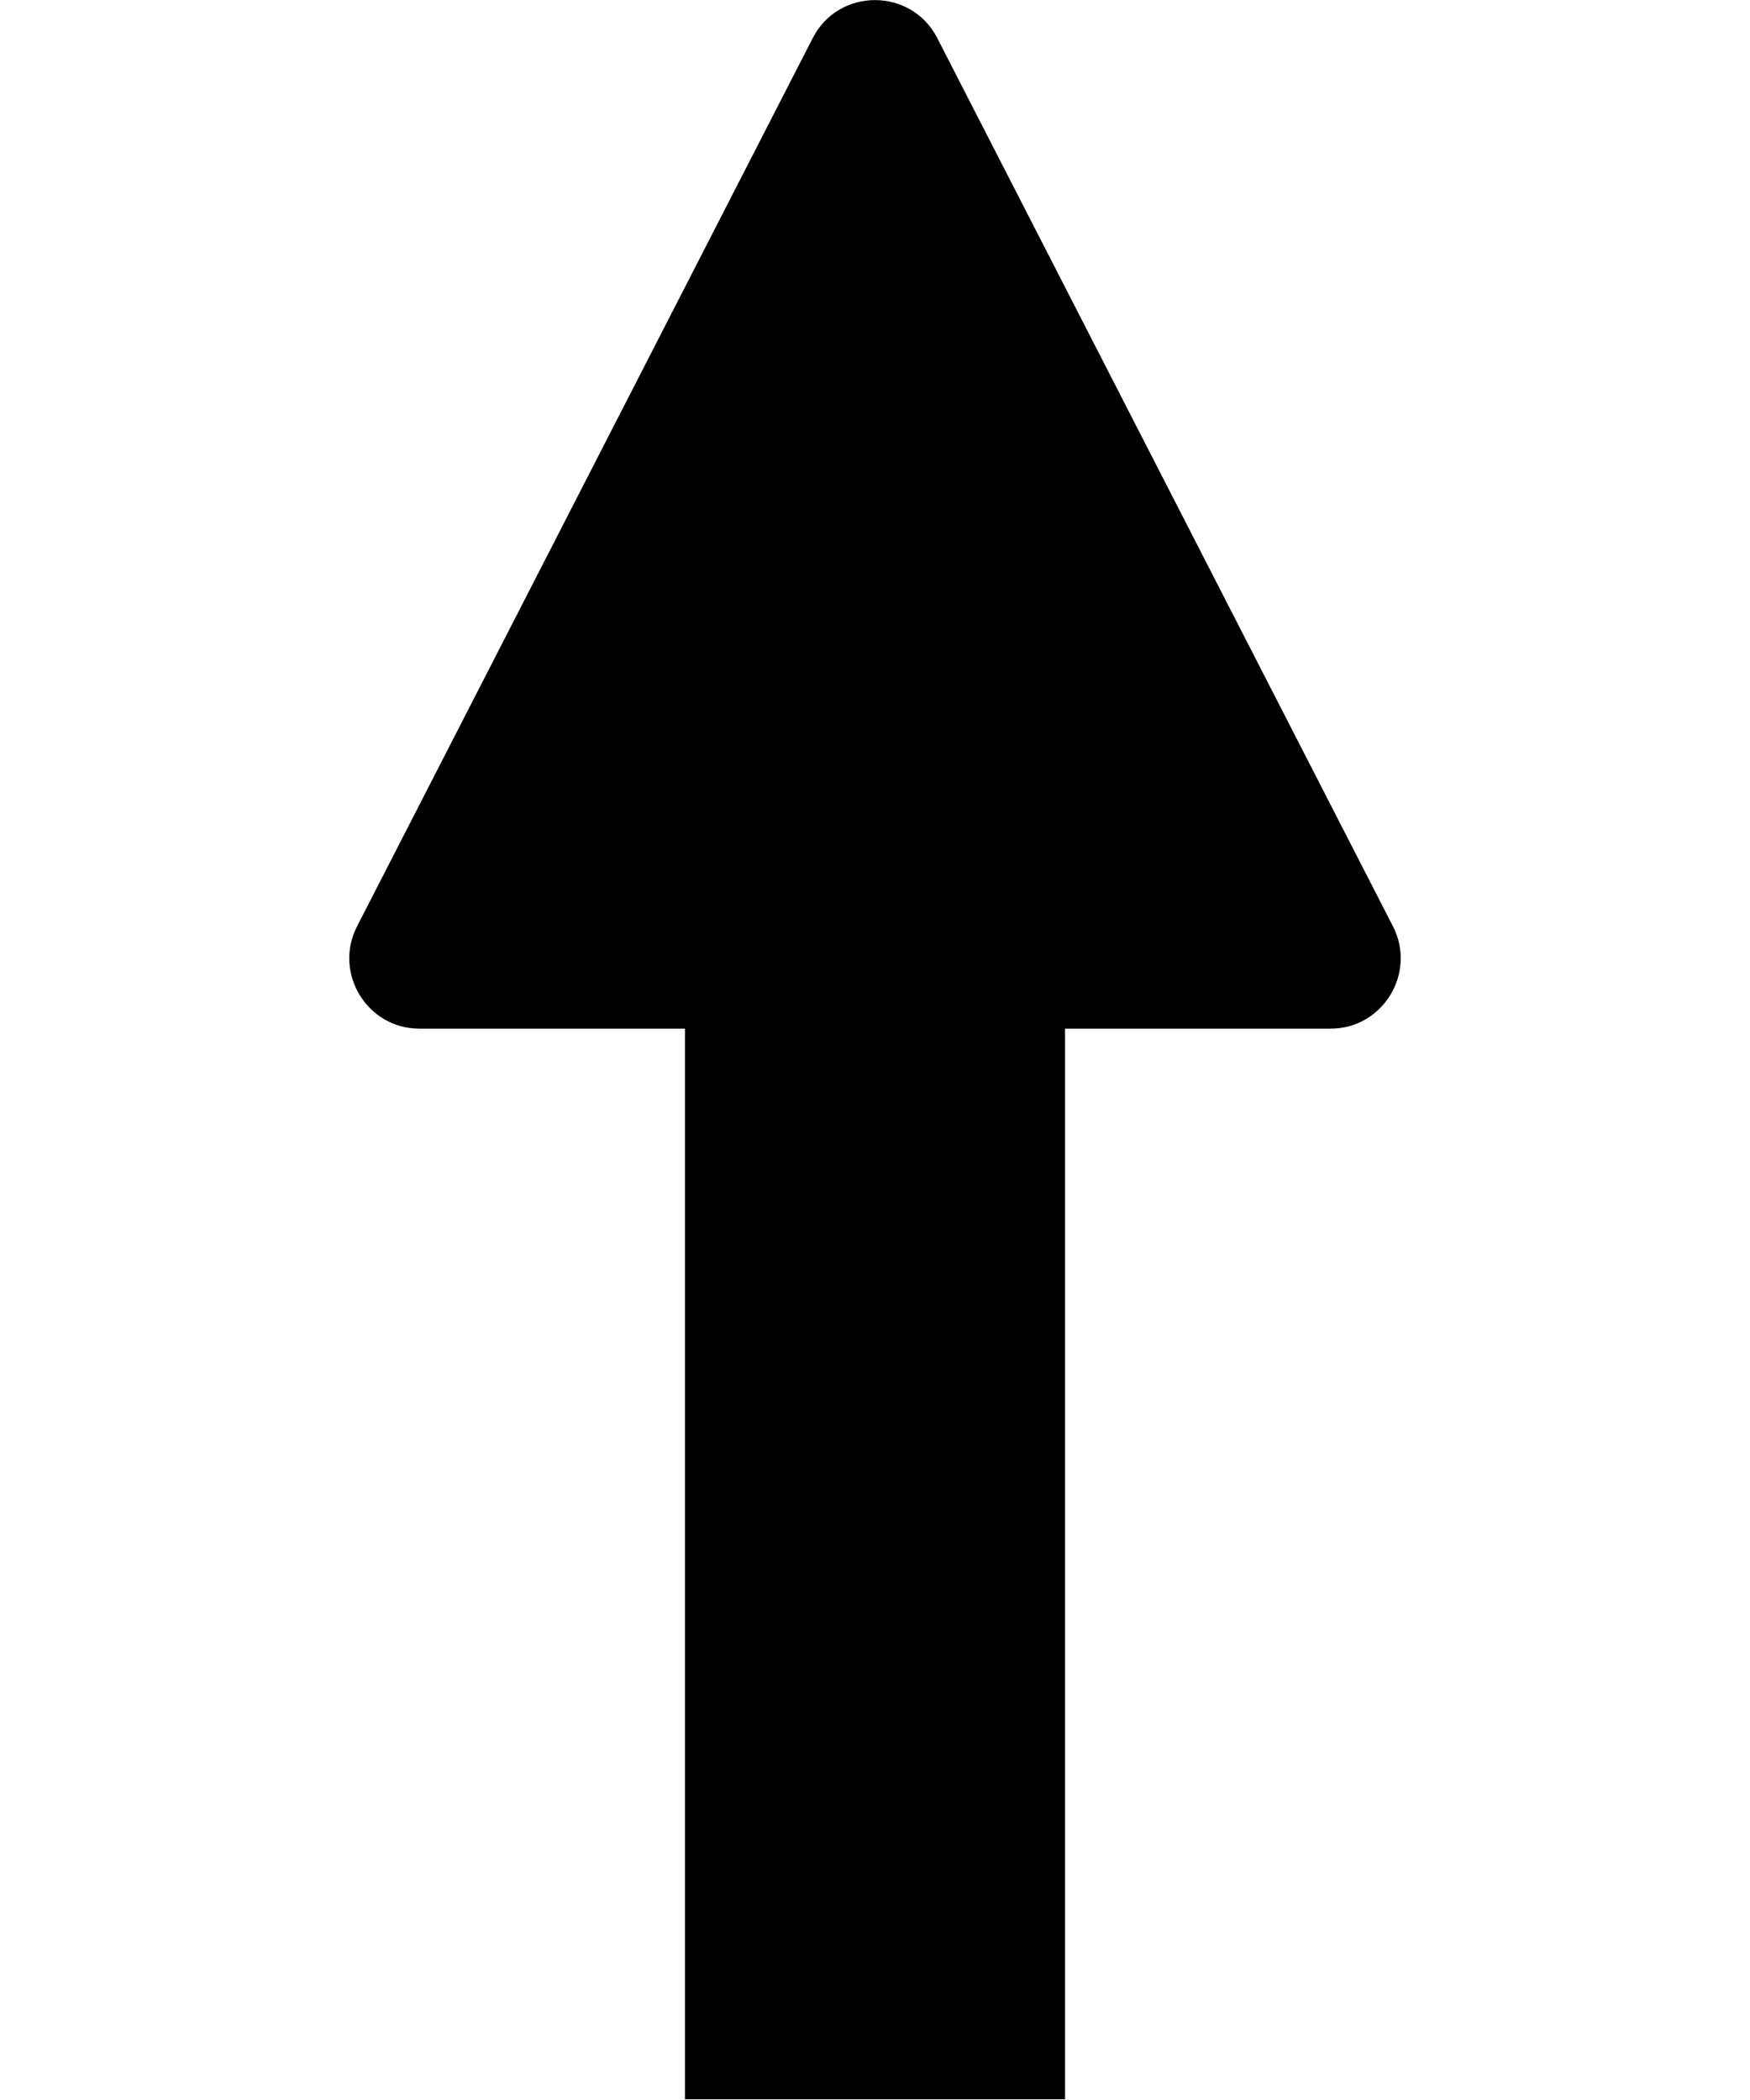 <svg viewBox="0 0 5 6" xmlns="http://www.w3.org/2000/svg">
  <path
    fill-rule="evenodd"
    clip-rule="evenodd"
    d="M2.322 0.109L1.02 2.647C0.952 2.78 1.049 2.939 1.198 2.939H1.957V5.998H3.043V2.939H3.802C3.951 2.939 4.048 2.78 3.98 2.647L2.678 0.109C2.604 -0.036 2.396 -0.036 2.322 0.109Z"
    fill="black"
  />
</svg>
